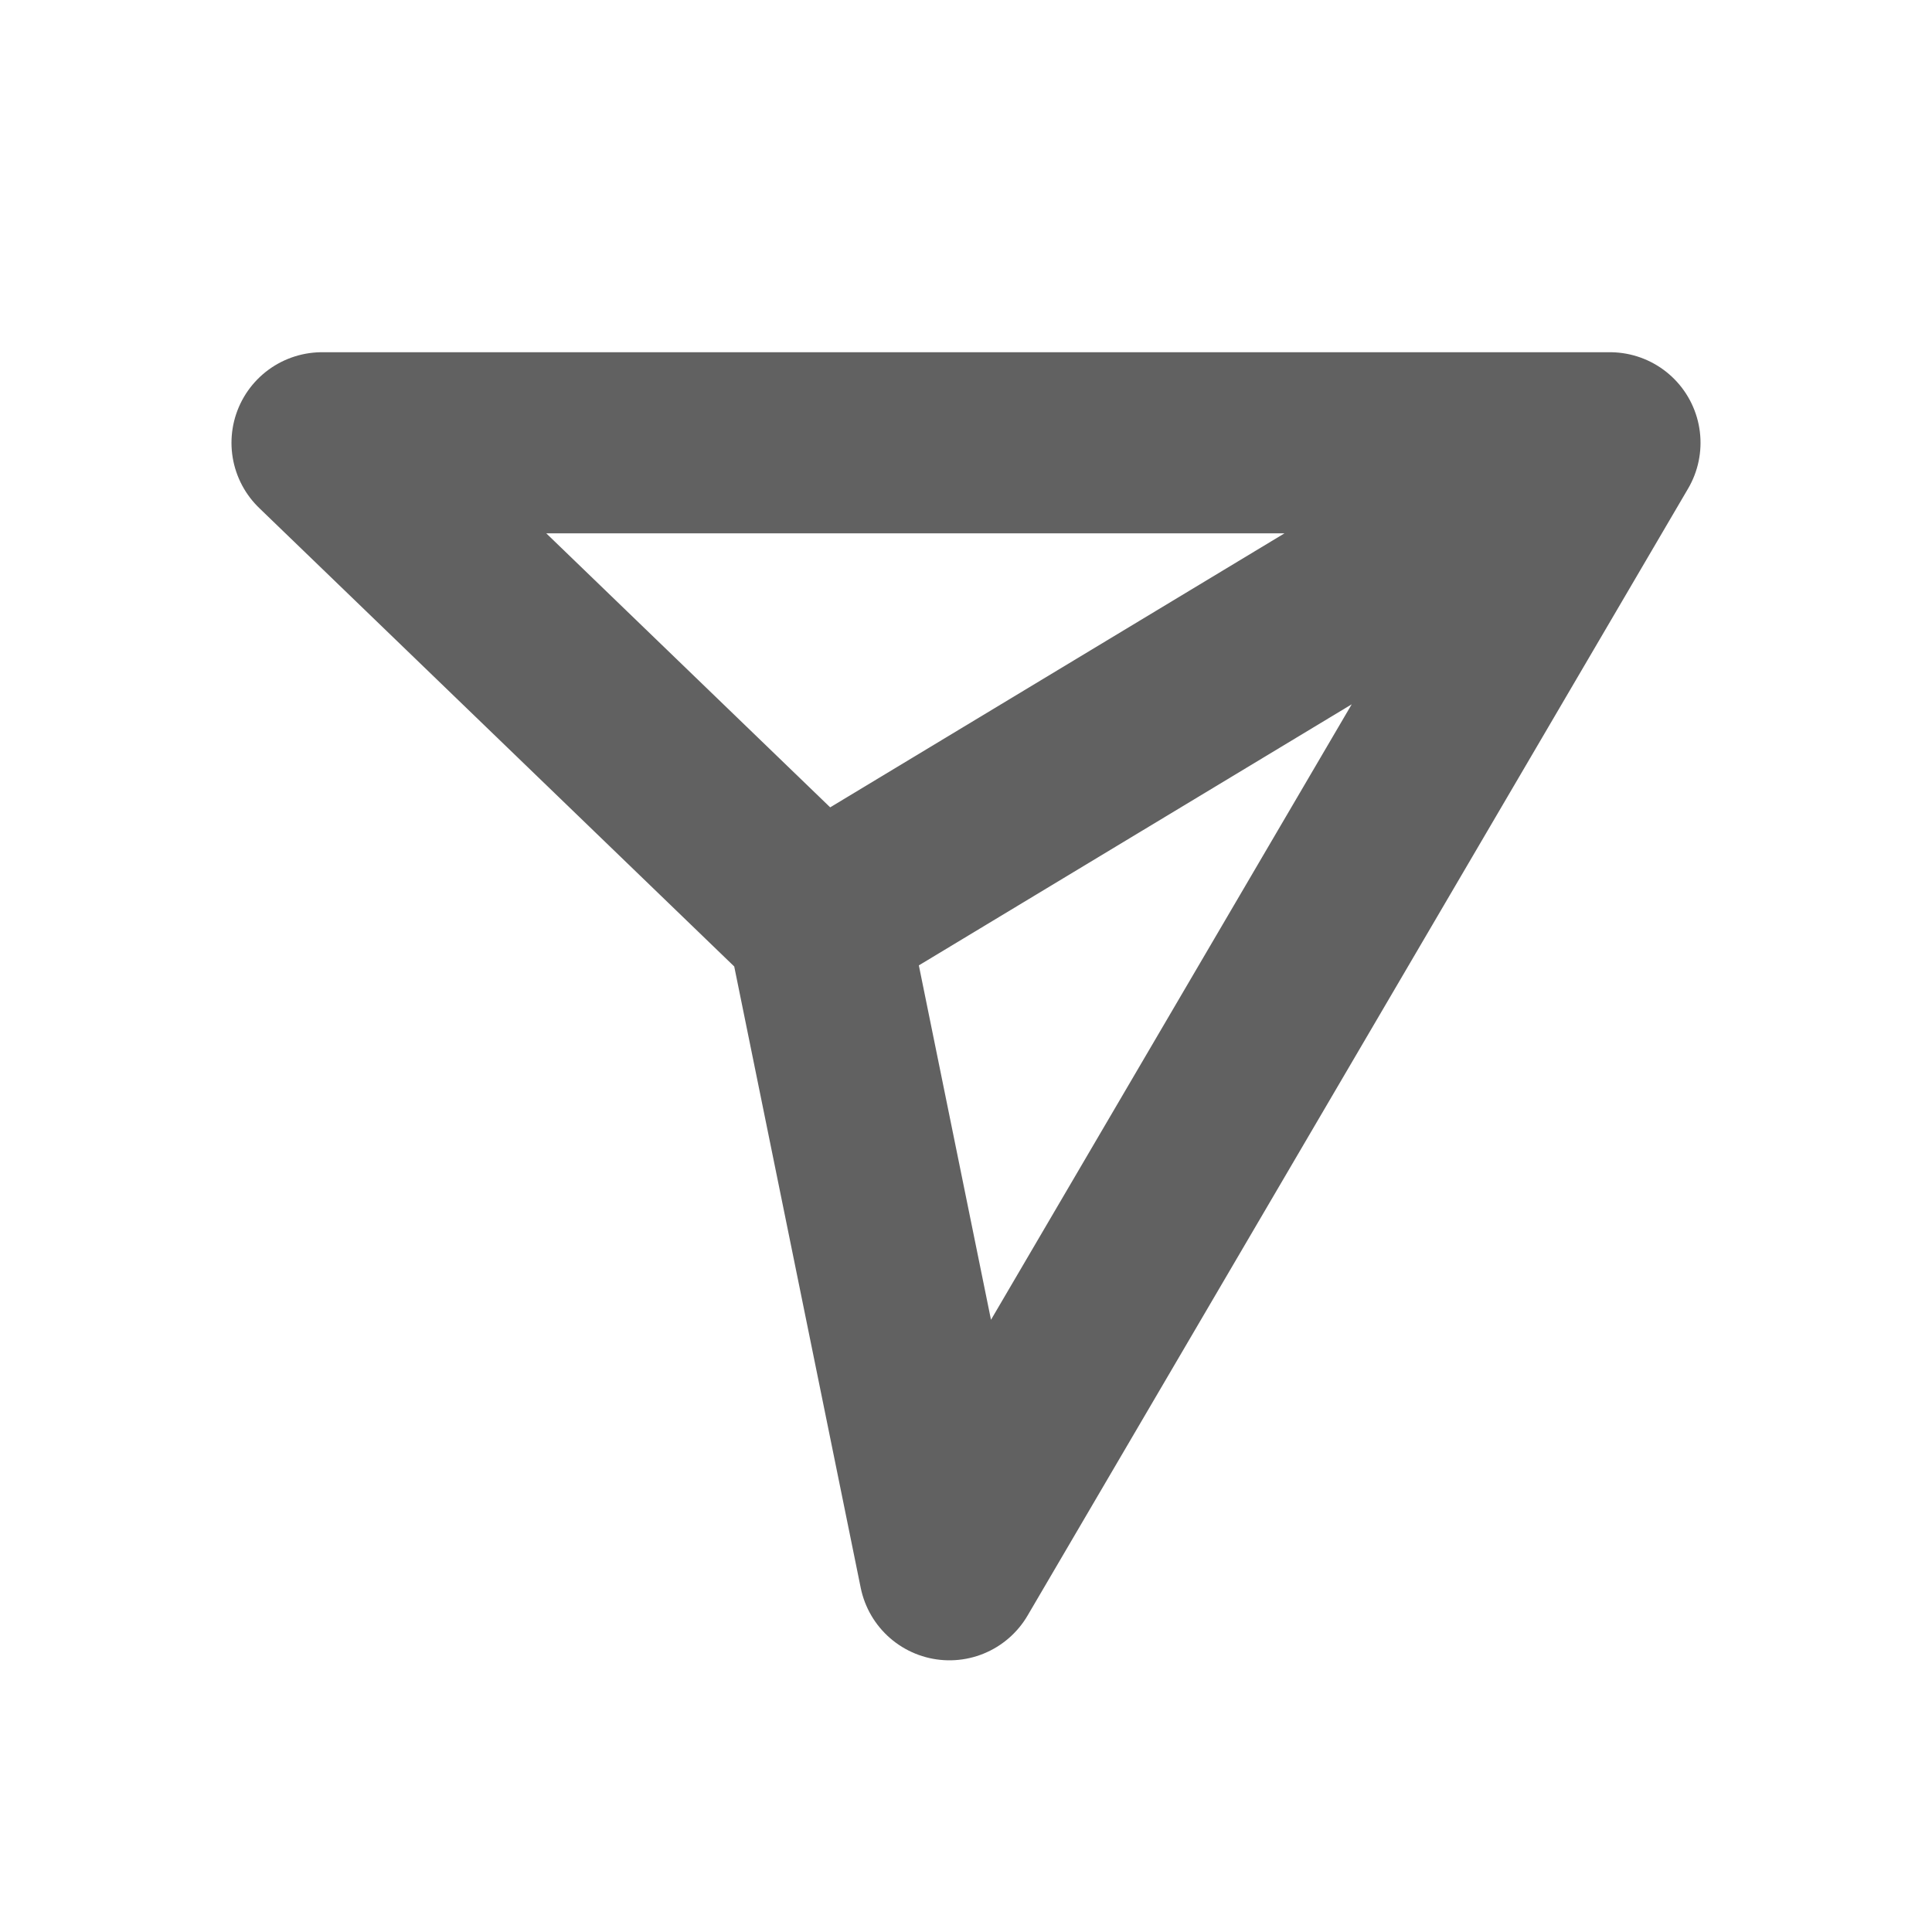 <svg width="16" height="16" viewBox="0 0 16 16" fill="none" xmlns="http://www.w3.org/2000/svg">
<path d="M13.333 3.667H2.667L6.769 7.626M13.333 3.667L7.863 13L6.769 7.626M13.333 3.667L6.769 7.626" stroke="#616161" stroke-width="1.5" stroke-linecap="round" stroke-linejoin="round"/>
</svg>

